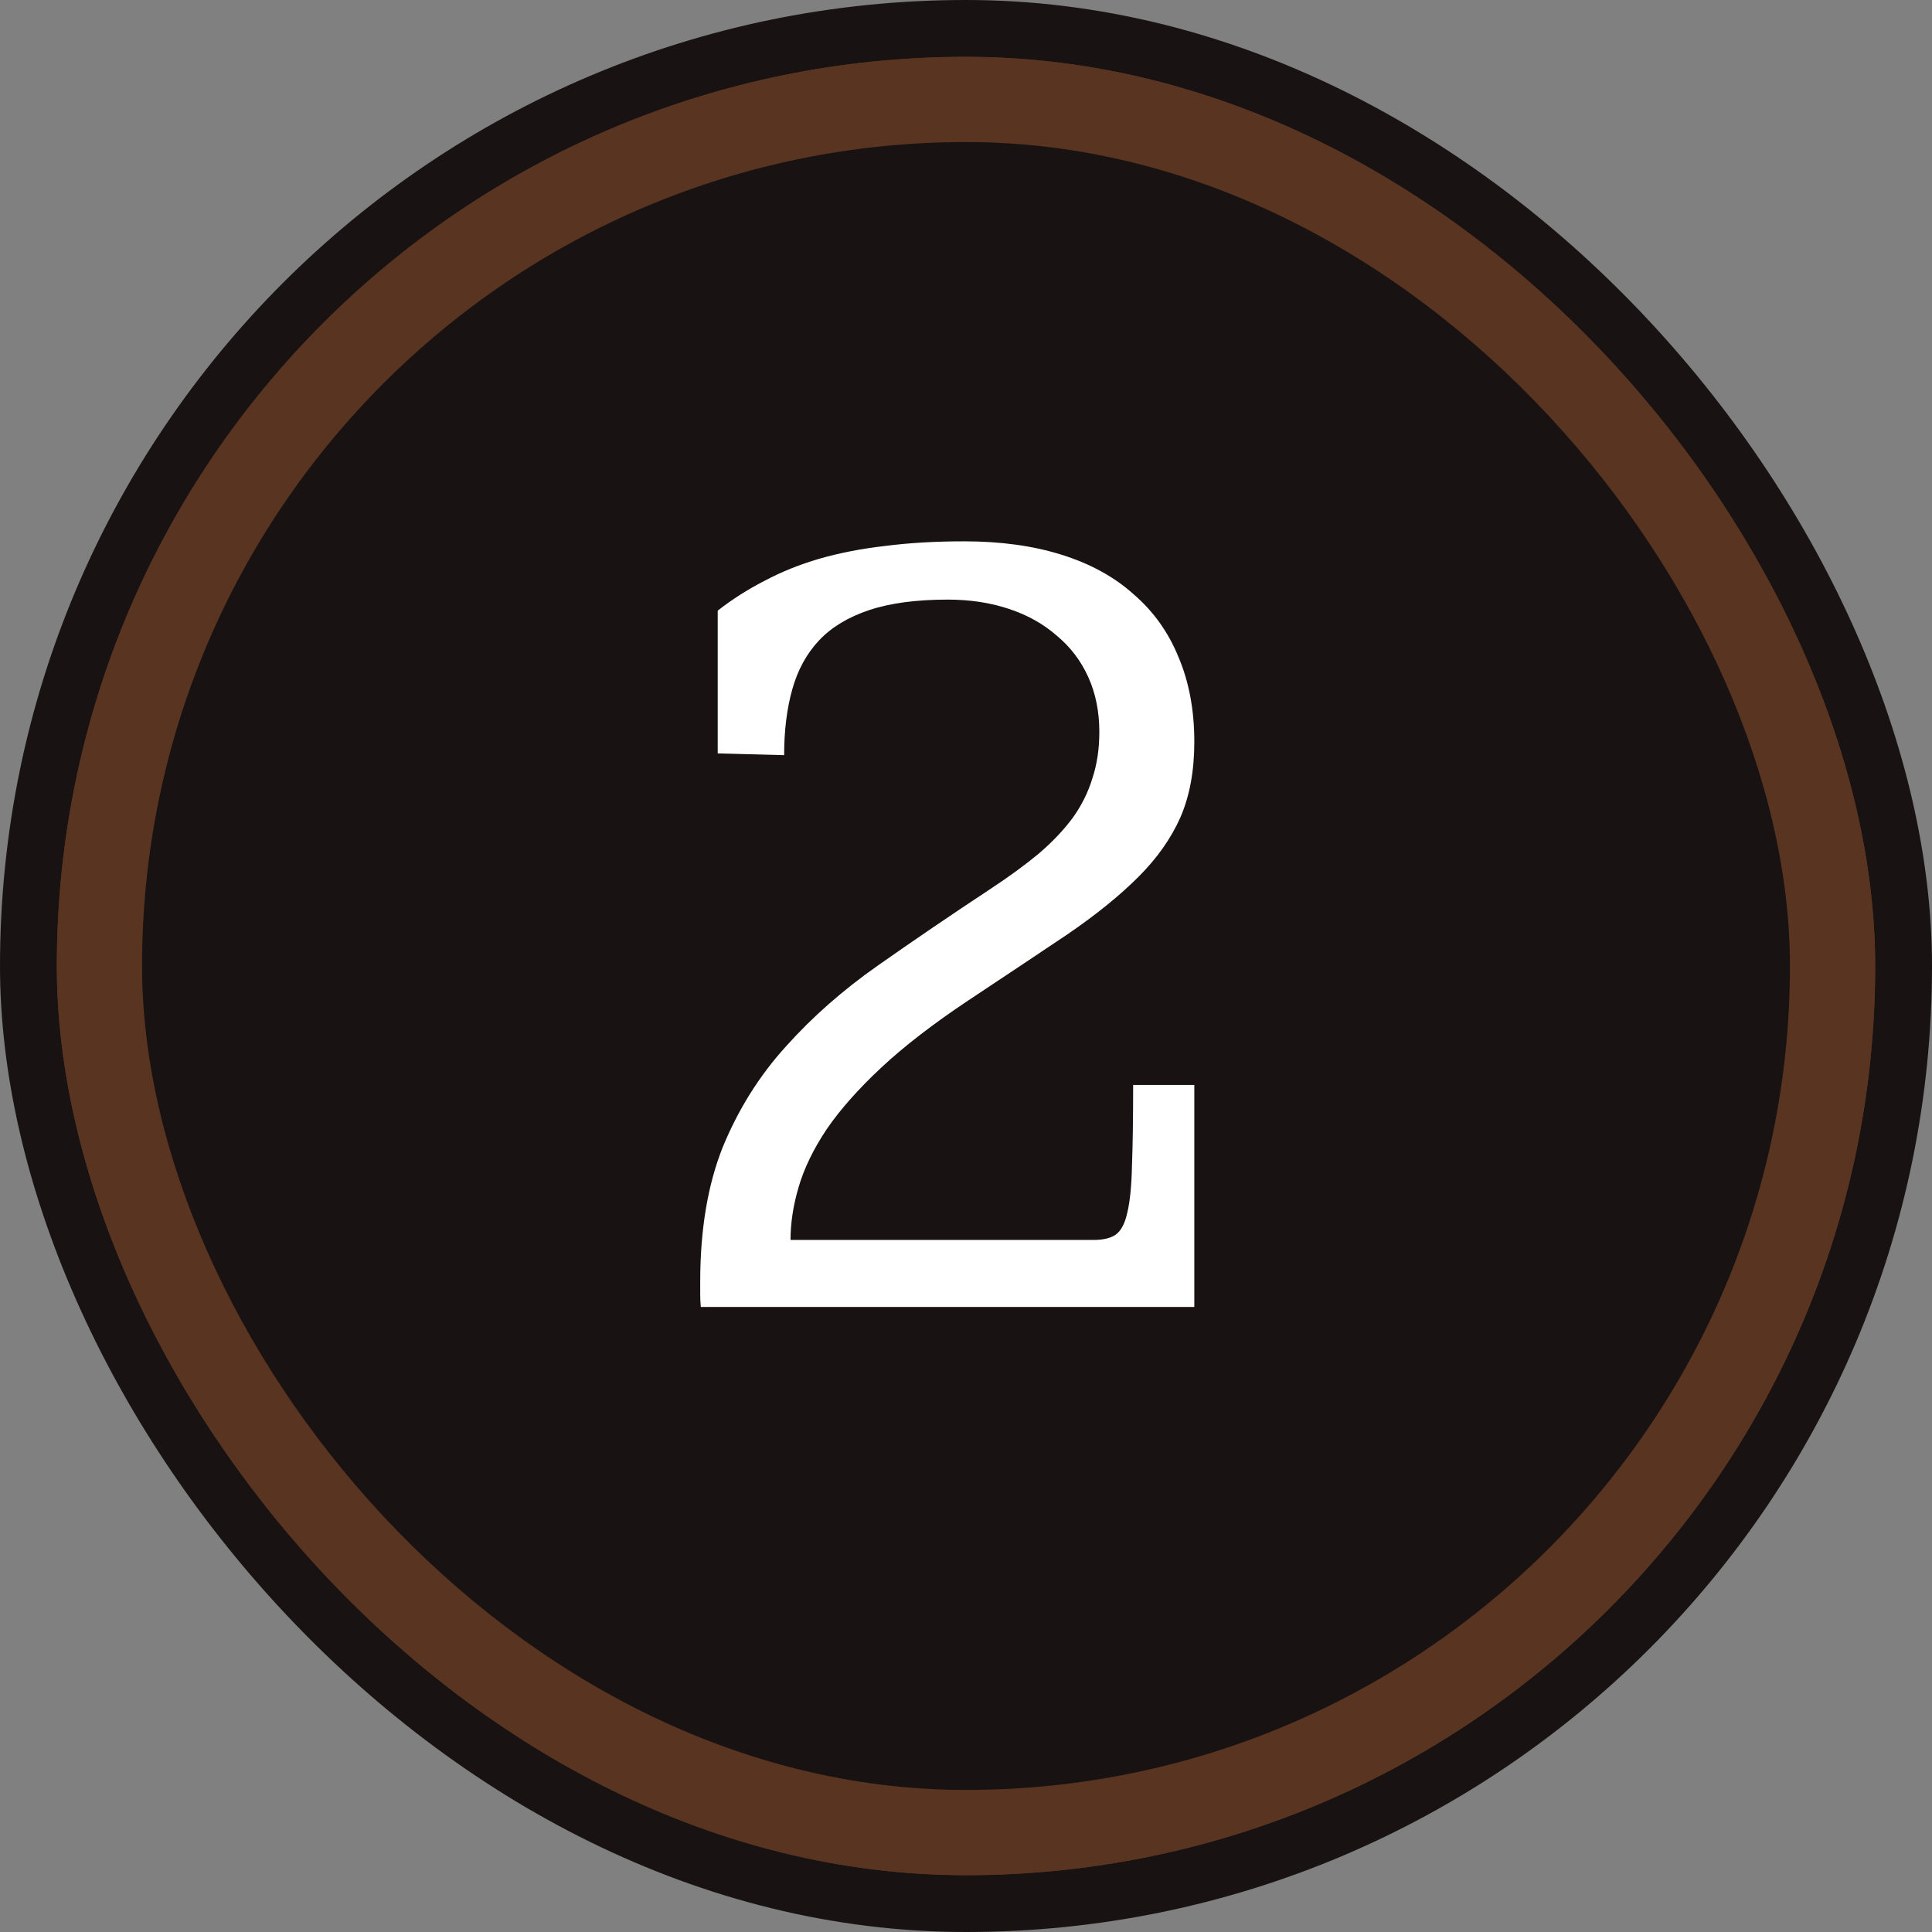 <svg width="68" height="68" viewBox="0 0 68 68" fill="none" xmlns="http://www.w3.org/2000/svg">
<rect x="0" y="0" width="68" height="68" fill="#808080" stroke="none"/>
<g clip-path="url(#clip0_82_97)">
<rect width="68" height="68" rx="34" fill="#191212"/>
<rect x="2" y="2" width="64" height="64" rx="32" fill="#583421"/>
<rect x="2" y="2" width="64" height="64" rx="32" fill="#583421"/>
<rect x="5" y="5" width="58" height="58" rx="29" fill="#191212"/>
<path d="M24.666 46C24.652 45.863 24.645 45.72 24.645 45.569C24.645 45.419 24.645 45.269 24.645 45.118C24.645 43.273 24.912 41.687 25.445 40.36C25.992 39.034 26.73 37.858 27.66 36.833C28.59 35.794 29.67 34.844 30.9 33.982C32.145 33.107 33.471 32.205 34.879 31.275C35.522 30.852 36.082 30.441 36.56 30.045C37.039 29.635 37.435 29.218 37.75 28.794C38.065 28.356 38.297 27.892 38.447 27.399C38.611 26.907 38.693 26.36 38.693 25.759C38.693 25.048 38.563 24.405 38.304 23.831C38.044 23.257 37.675 22.771 37.196 22.375C36.731 21.965 36.171 21.65 35.515 21.432C34.858 21.213 34.141 21.104 33.361 21.104C32.254 21.104 31.331 21.227 30.593 21.473C29.855 21.719 29.267 22.074 28.829 22.539C28.392 23.004 28.077 23.578 27.886 24.262C27.694 24.945 27.599 25.718 27.599 26.579L25.261 26.518V21.493C25.767 21.097 26.314 20.748 26.901 20.447C27.489 20.133 28.132 19.873 28.829 19.668C29.54 19.463 30.312 19.312 31.146 19.217C31.994 19.107 32.924 19.053 33.935 19.053C35.221 19.053 36.362 19.21 37.36 19.524C38.372 19.839 39.22 20.304 39.903 20.919C40.601 21.52 41.127 22.259 41.482 23.134C41.852 24.009 42.036 25 42.036 26.107C42.036 27.133 41.872 28.021 41.544 28.773C41.216 29.512 40.724 30.209 40.067 30.865C39.411 31.521 38.584 32.191 37.586 32.875C36.588 33.545 35.419 34.324 34.079 35.213C32.849 36.033 31.83 36.819 31.023 37.571C30.217 38.323 29.574 39.048 29.096 39.745C28.631 40.442 28.303 41.119 28.111 41.775C27.92 42.418 27.824 43.04 27.824 43.642H38.488C38.83 43.642 39.09 43.58 39.268 43.457C39.459 43.32 39.596 43.06 39.678 42.678C39.773 42.281 39.828 41.727 39.842 41.017C39.869 40.292 39.883 39.349 39.883 38.187H42.036V46H24.666Z" fill="white"/>
</g>
<defs>
<clipPath id="clip0_82_97">
<rect width="68" height="68" fill="white"/>
</clipPath>
</defs>
</svg>
